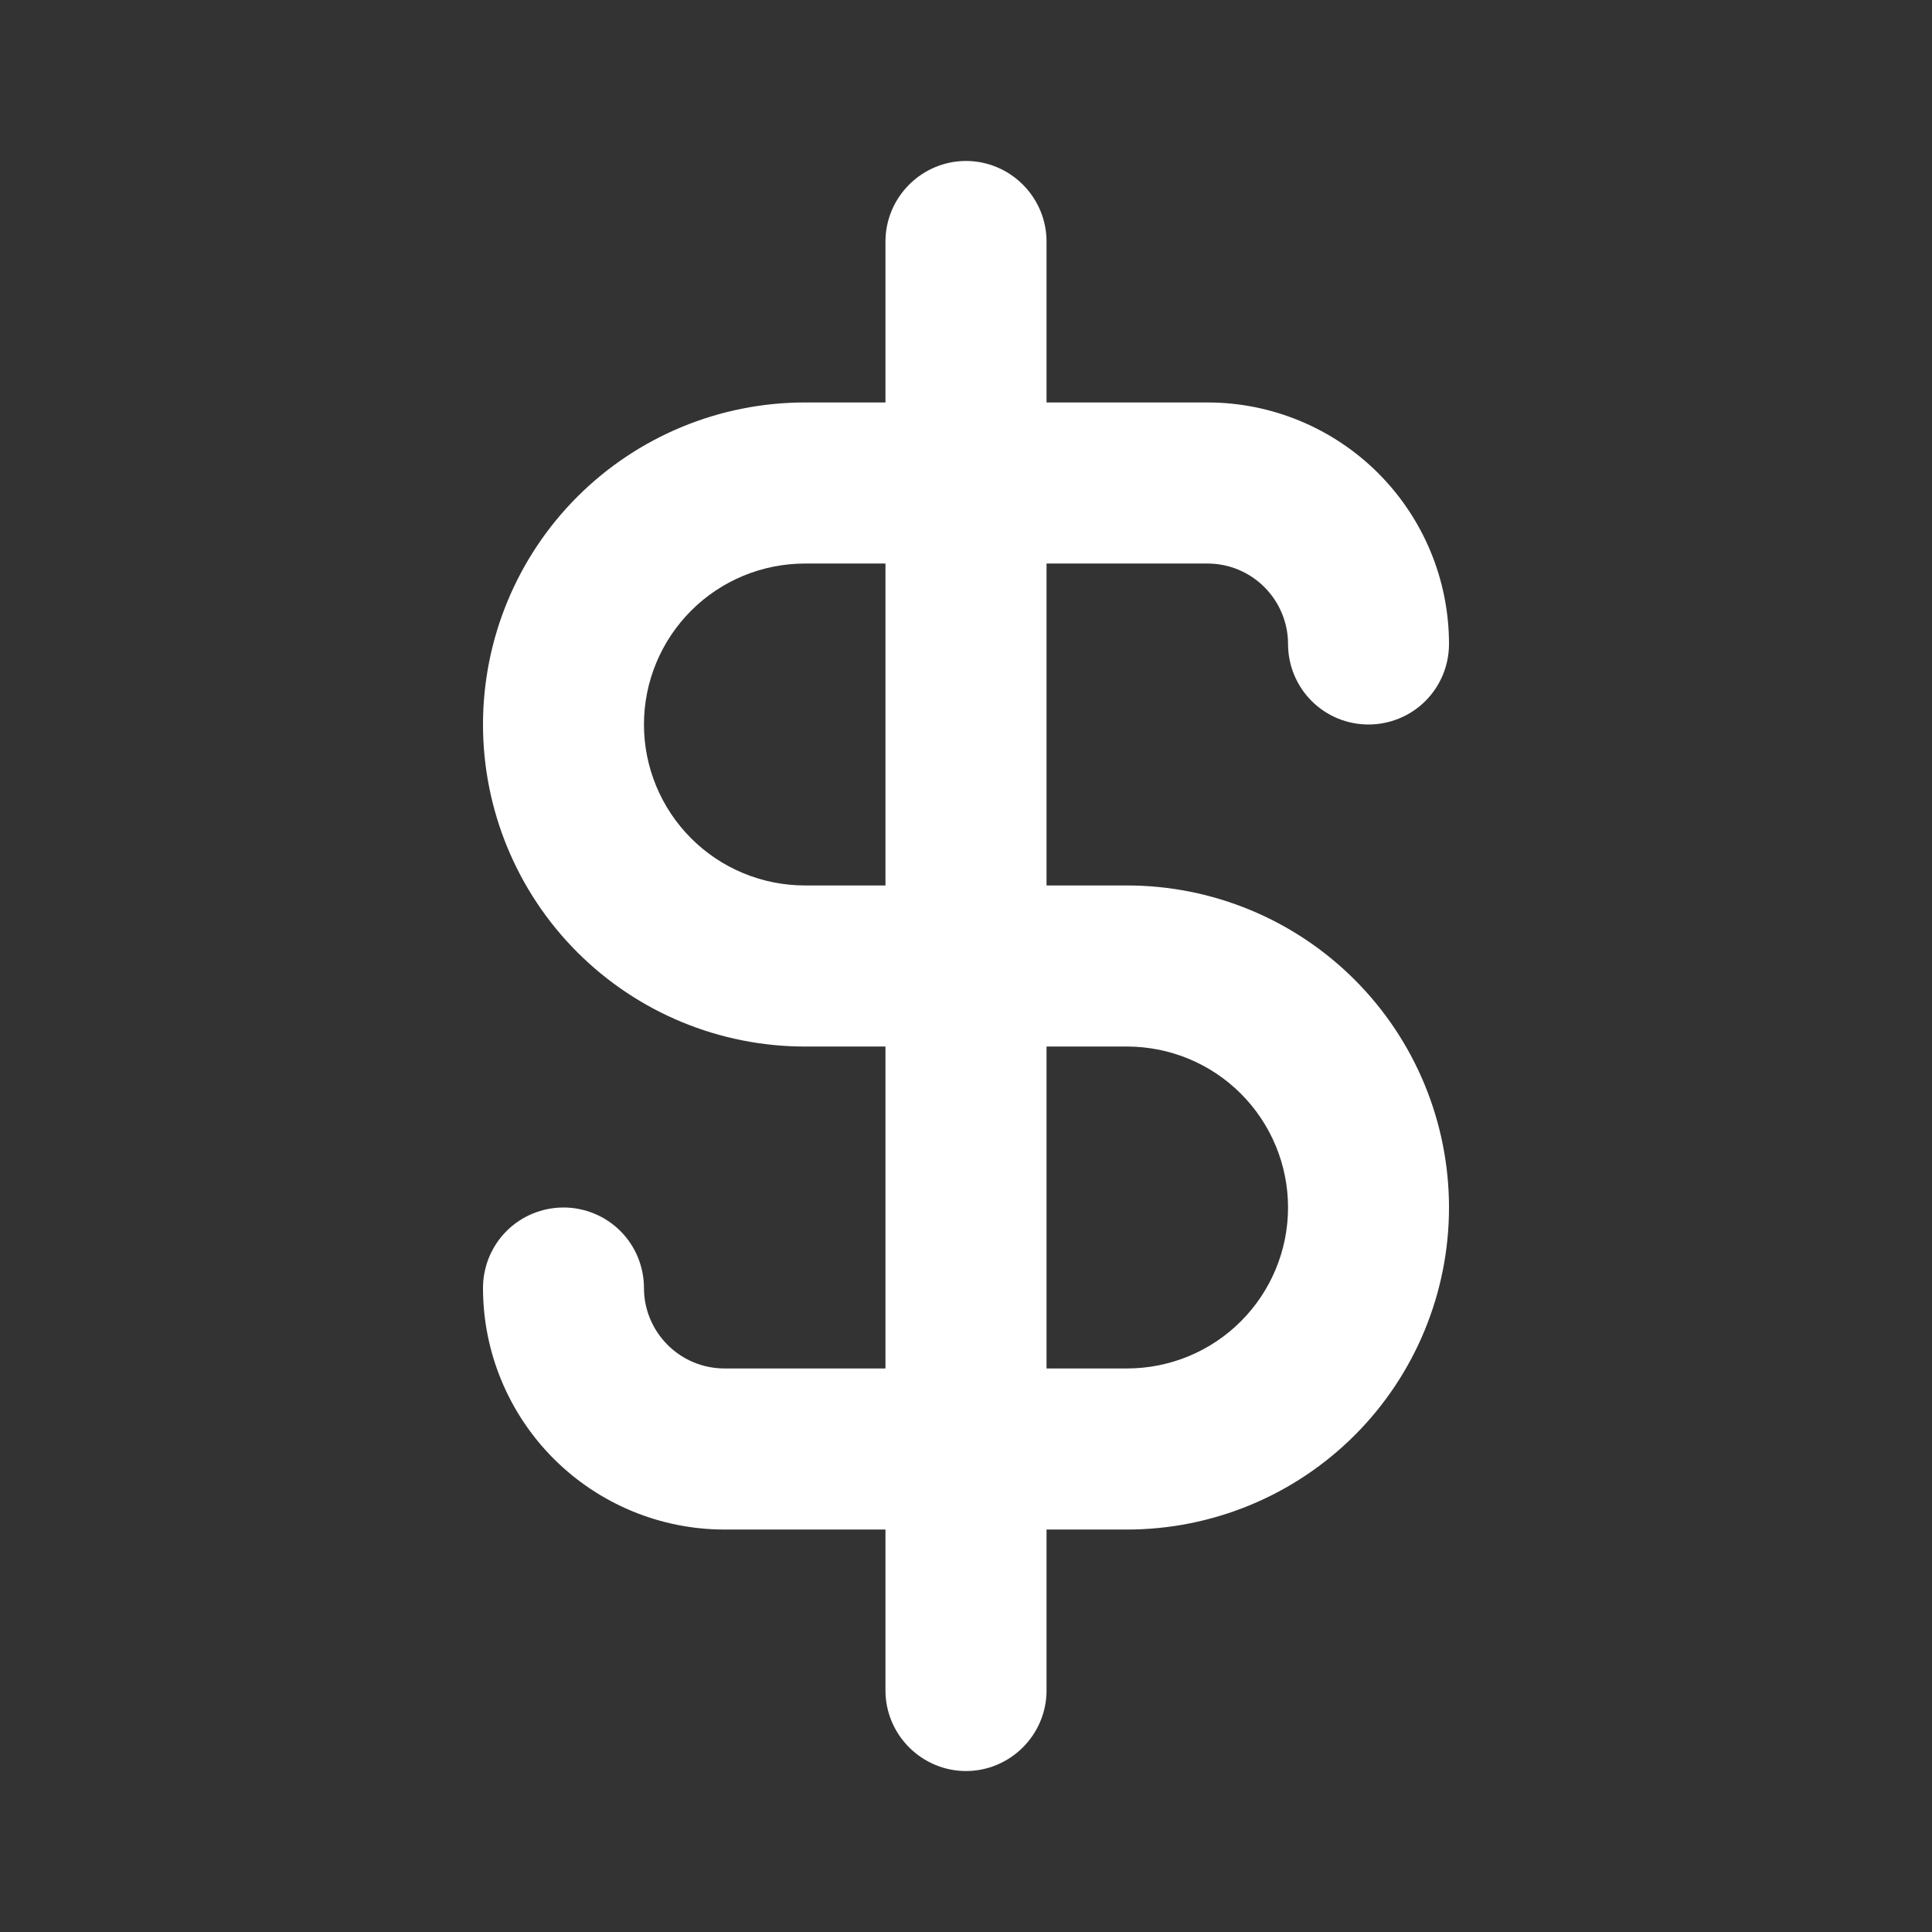 <svg width="16" height="16" viewBox="0 0 16 16" fill="none" xmlns="http://www.w3.org/2000/svg">
<rect x="0" y="0" width="16" height="16" fill="#333333" stroke="none"/>
<path d="M9.333 7.333H8.667V4.667H10C10.177 4.667 10.346 4.737 10.471 4.862C10.596 4.987 10.667 5.157 10.667 5.333C10.667 5.51 10.737 5.68 10.862 5.805C10.987 5.93 11.156 6 11.333 6C11.51 6 11.68 5.93 11.805 5.805C11.93 5.68 12 5.51 12 5.333C12 4.803 11.789 4.294 11.414 3.919C11.039 3.544 10.53 3.333 10 3.333H8.667V2C8.667 1.823 8.596 1.654 8.471 1.529C8.346 1.404 8.177 1.333 8 1.333C7.823 1.333 7.654 1.404 7.529 1.529C7.404 1.654 7.333 1.823 7.333 2V3.333H6.667C5.959 3.333 5.281 3.614 4.781 4.114C4.281 4.614 4 5.293 4 6C4 6.707 4.281 7.386 4.781 7.886C5.281 8.386 5.959 8.667 6.667 8.667H7.333V11.333H6C5.823 11.333 5.654 11.263 5.529 11.138C5.404 11.013 5.333 10.844 5.333 10.667C5.333 10.49 5.263 10.32 5.138 10.195C5.013 10.07 4.843 10 4.667 10C4.49 10 4.32 10.07 4.195 10.195C4.07 10.32 4 10.49 4 10.667C4 11.197 4.211 11.706 4.586 12.081C4.961 12.456 5.47 12.667 6 12.667H7.333V14C7.333 14.177 7.404 14.346 7.529 14.471C7.654 14.596 7.823 14.667 8 14.667C8.177 14.667 8.346 14.596 8.471 14.471C8.596 14.346 8.667 14.177 8.667 14V12.667H9.333C10.041 12.667 10.719 12.386 11.219 11.886C11.719 11.386 12 10.707 12 10C12 9.293 11.719 8.614 11.219 8.114C10.719 7.614 10.041 7.333 9.333 7.333ZM7.333 7.333H6.667C6.313 7.333 5.974 7.193 5.724 6.943C5.474 6.693 5.333 6.354 5.333 6C5.333 5.646 5.474 5.307 5.724 5.057C5.974 4.807 6.313 4.667 6.667 4.667H7.333V7.333ZM9.333 11.333H8.667V8.667H9.333C9.687 8.667 10.026 8.807 10.276 9.057C10.526 9.307 10.667 9.646 10.667 10C10.667 10.354 10.526 10.693 10.276 10.943C10.026 11.193 9.687 11.333 9.333 11.333Z" fill="white"/>
</svg>